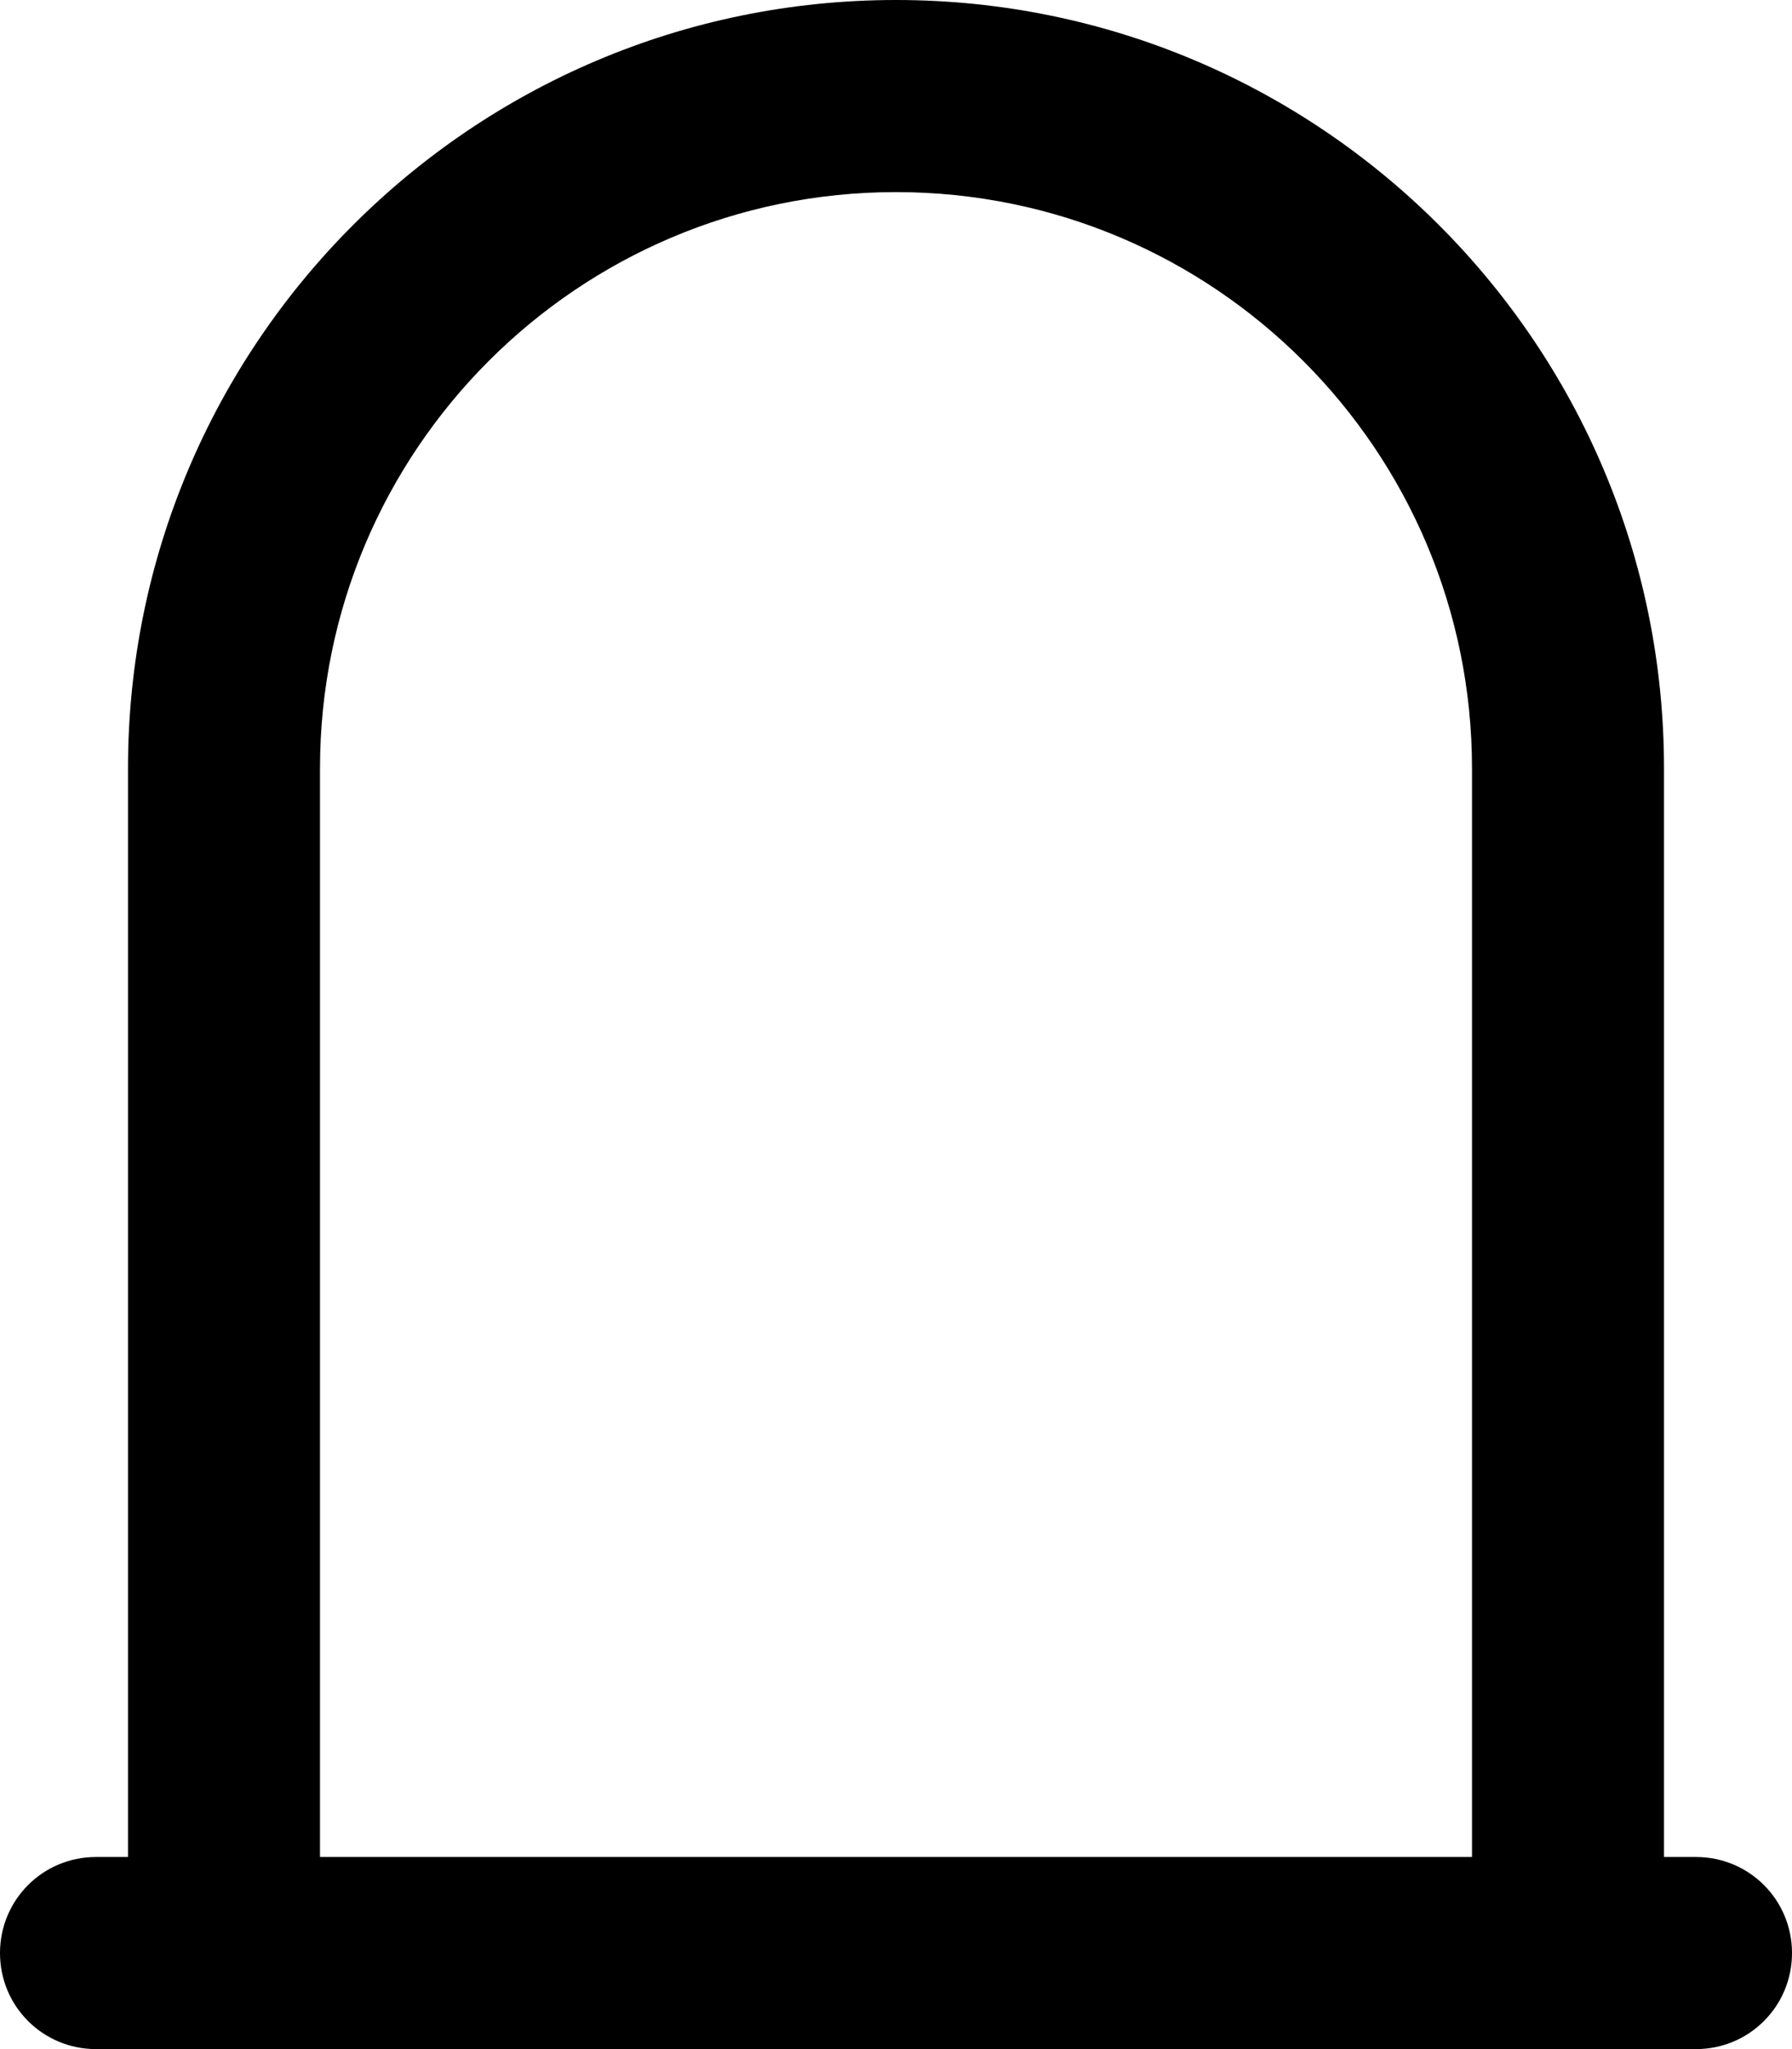 <svg xmlns="http://www.w3.org/2000/svg" viewBox="0 0 448 512"><!--! Font Awesome Pro 7.0.1 by @fontawesome - https://fontawesome.com License - https://fontawesome.com/license (Commercial License) Copyright 2025 Fonticons, Inc. --><path fill="currentColor" d="M368 192c0-79.5-64.5-144-144-144S80 112.5 80 192l0 272 288 0 0-272zM32 464l0-272C32 86 118 0 224 0S416 86 416 192l0 272 8 0c13.3 0 24 10.7 24 24s-10.7 24-24 24L24 512c-13.3 0-24-10.7-24-24s10.7-24 24-24l8 0z"/></svg>